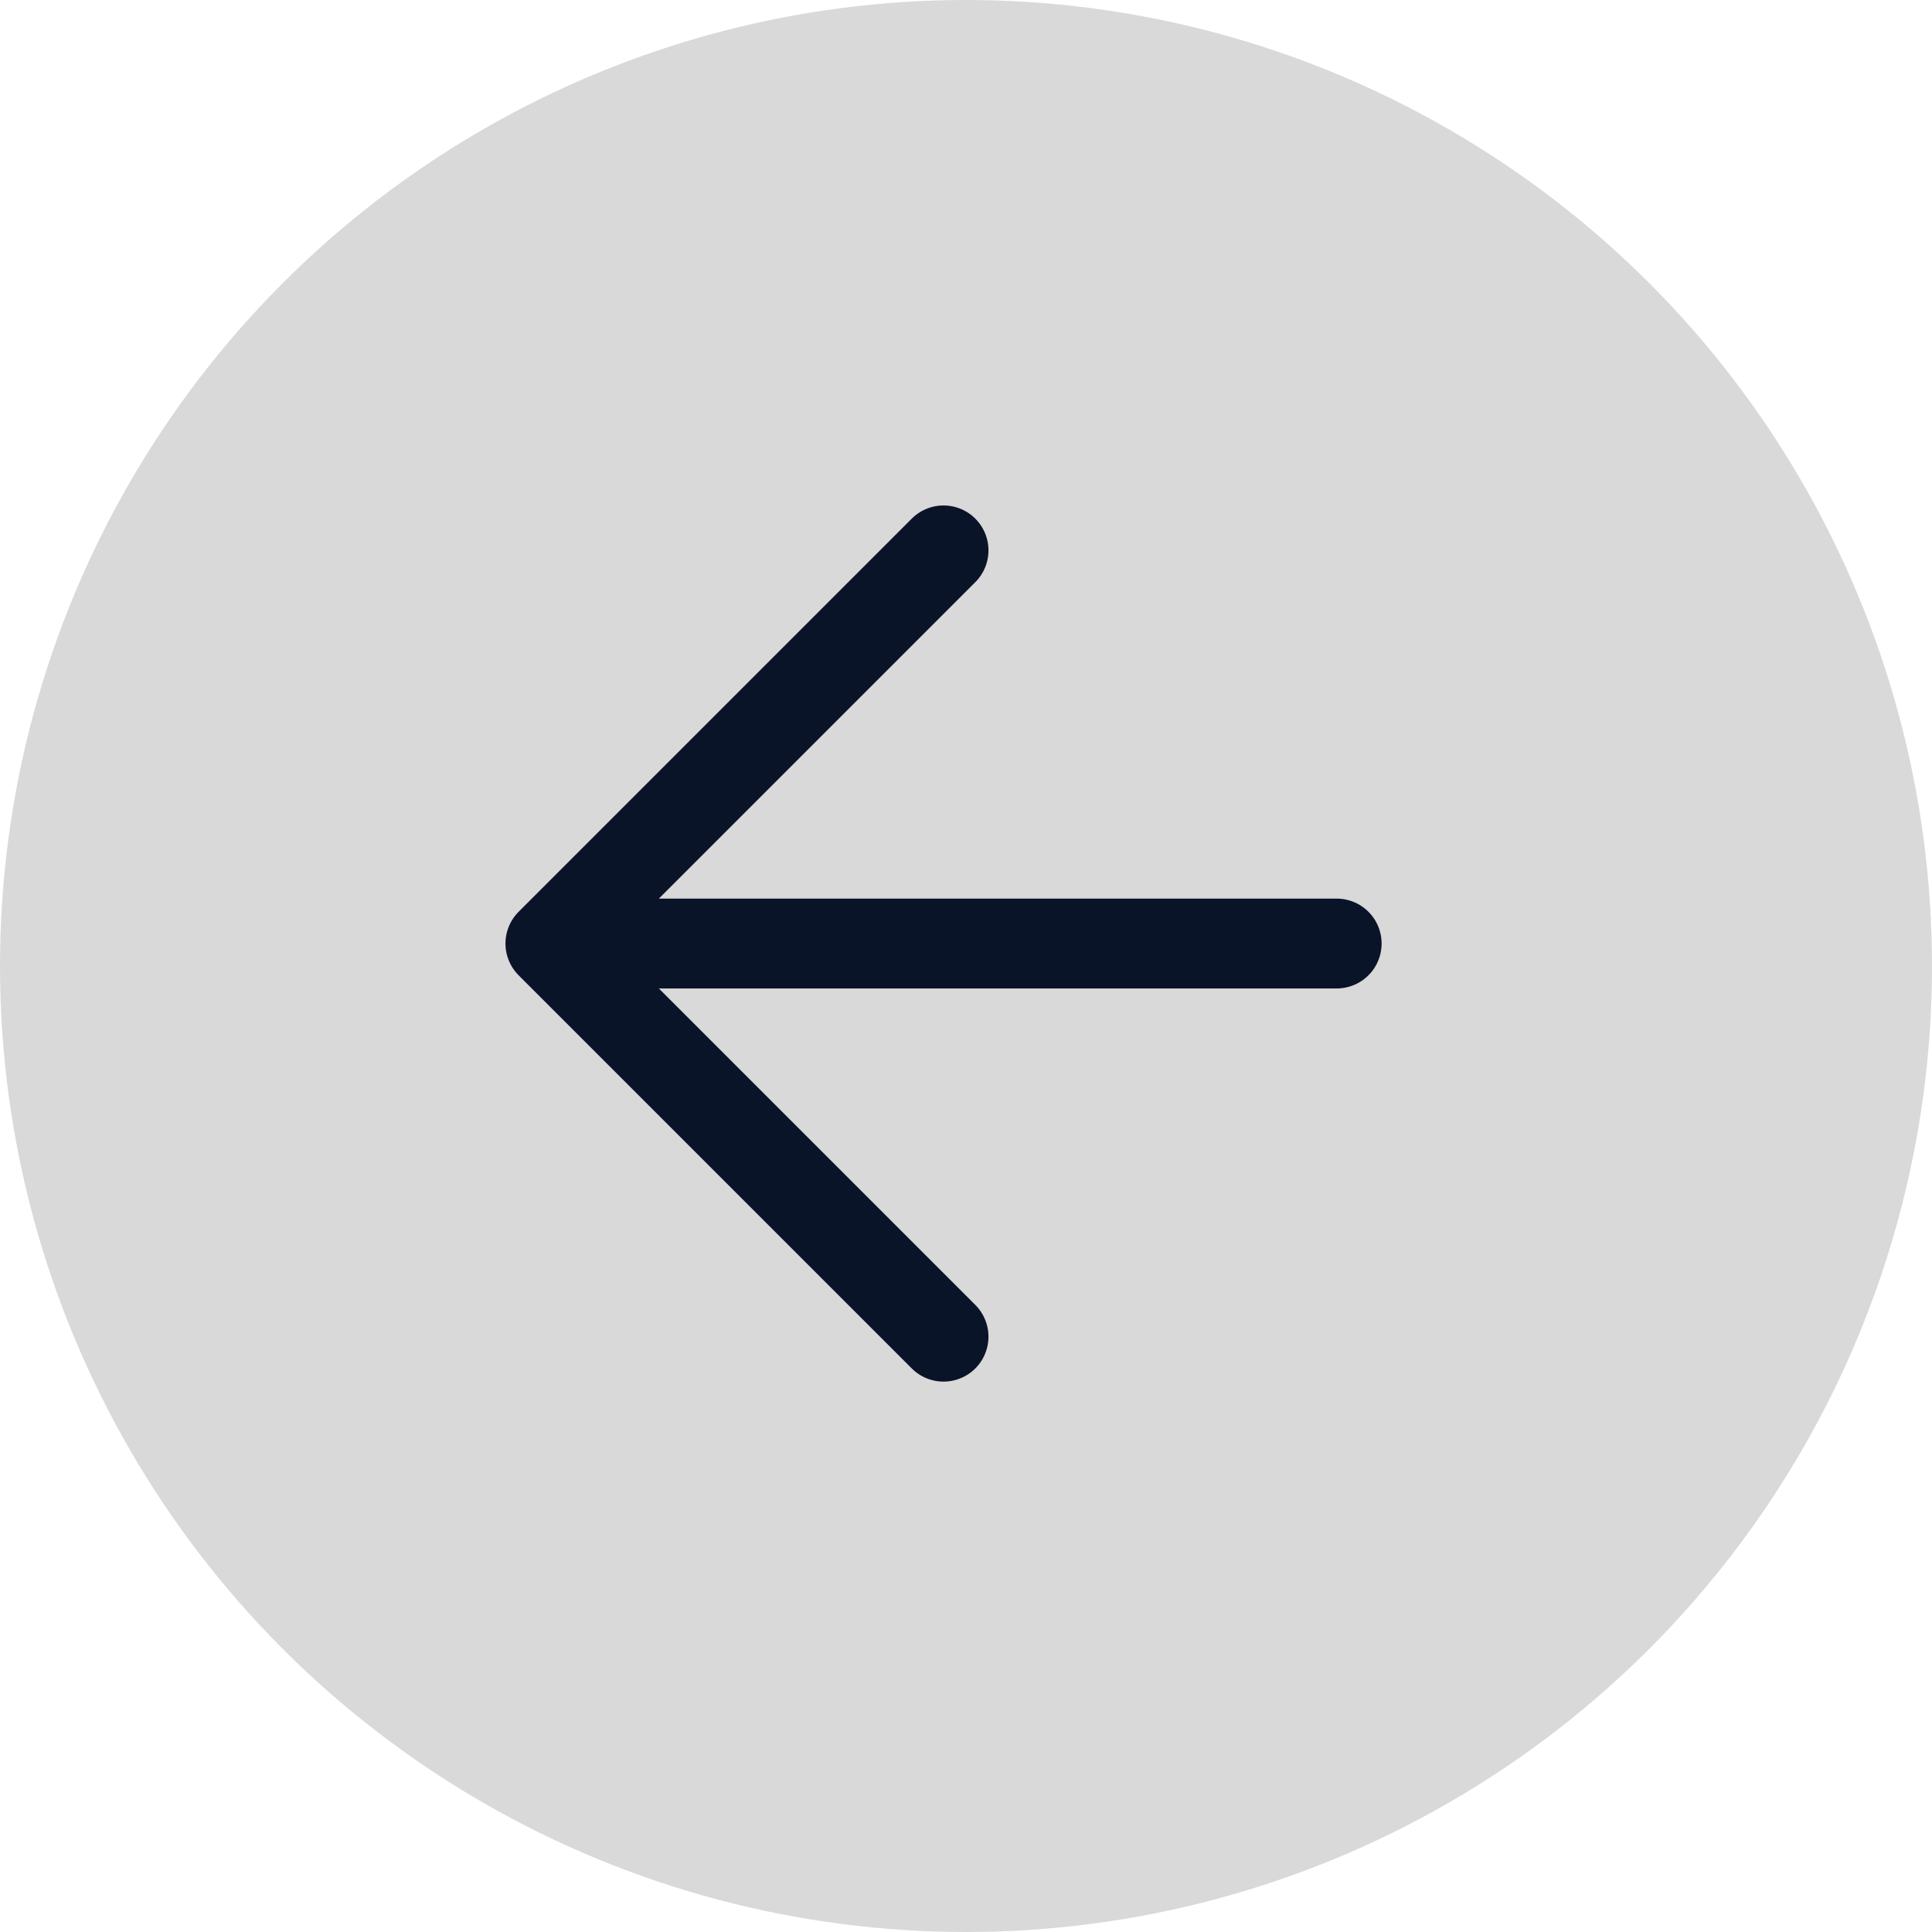 <svg width="43" height="43" viewBox="0 0 43 43" fill="none" xmlns="http://www.w3.org/2000/svg">
<circle cx="21.5" cy="21.5" r="21.5" fill="#D9D9D9"/>
<path d="M21 29.75L12.25 21M12.25 21L21 12.25M12.25 21L29.75 21" stroke="#0A1429" stroke-width="2" stroke-linecap="round" stroke-linejoin="round"/>
</svg>
